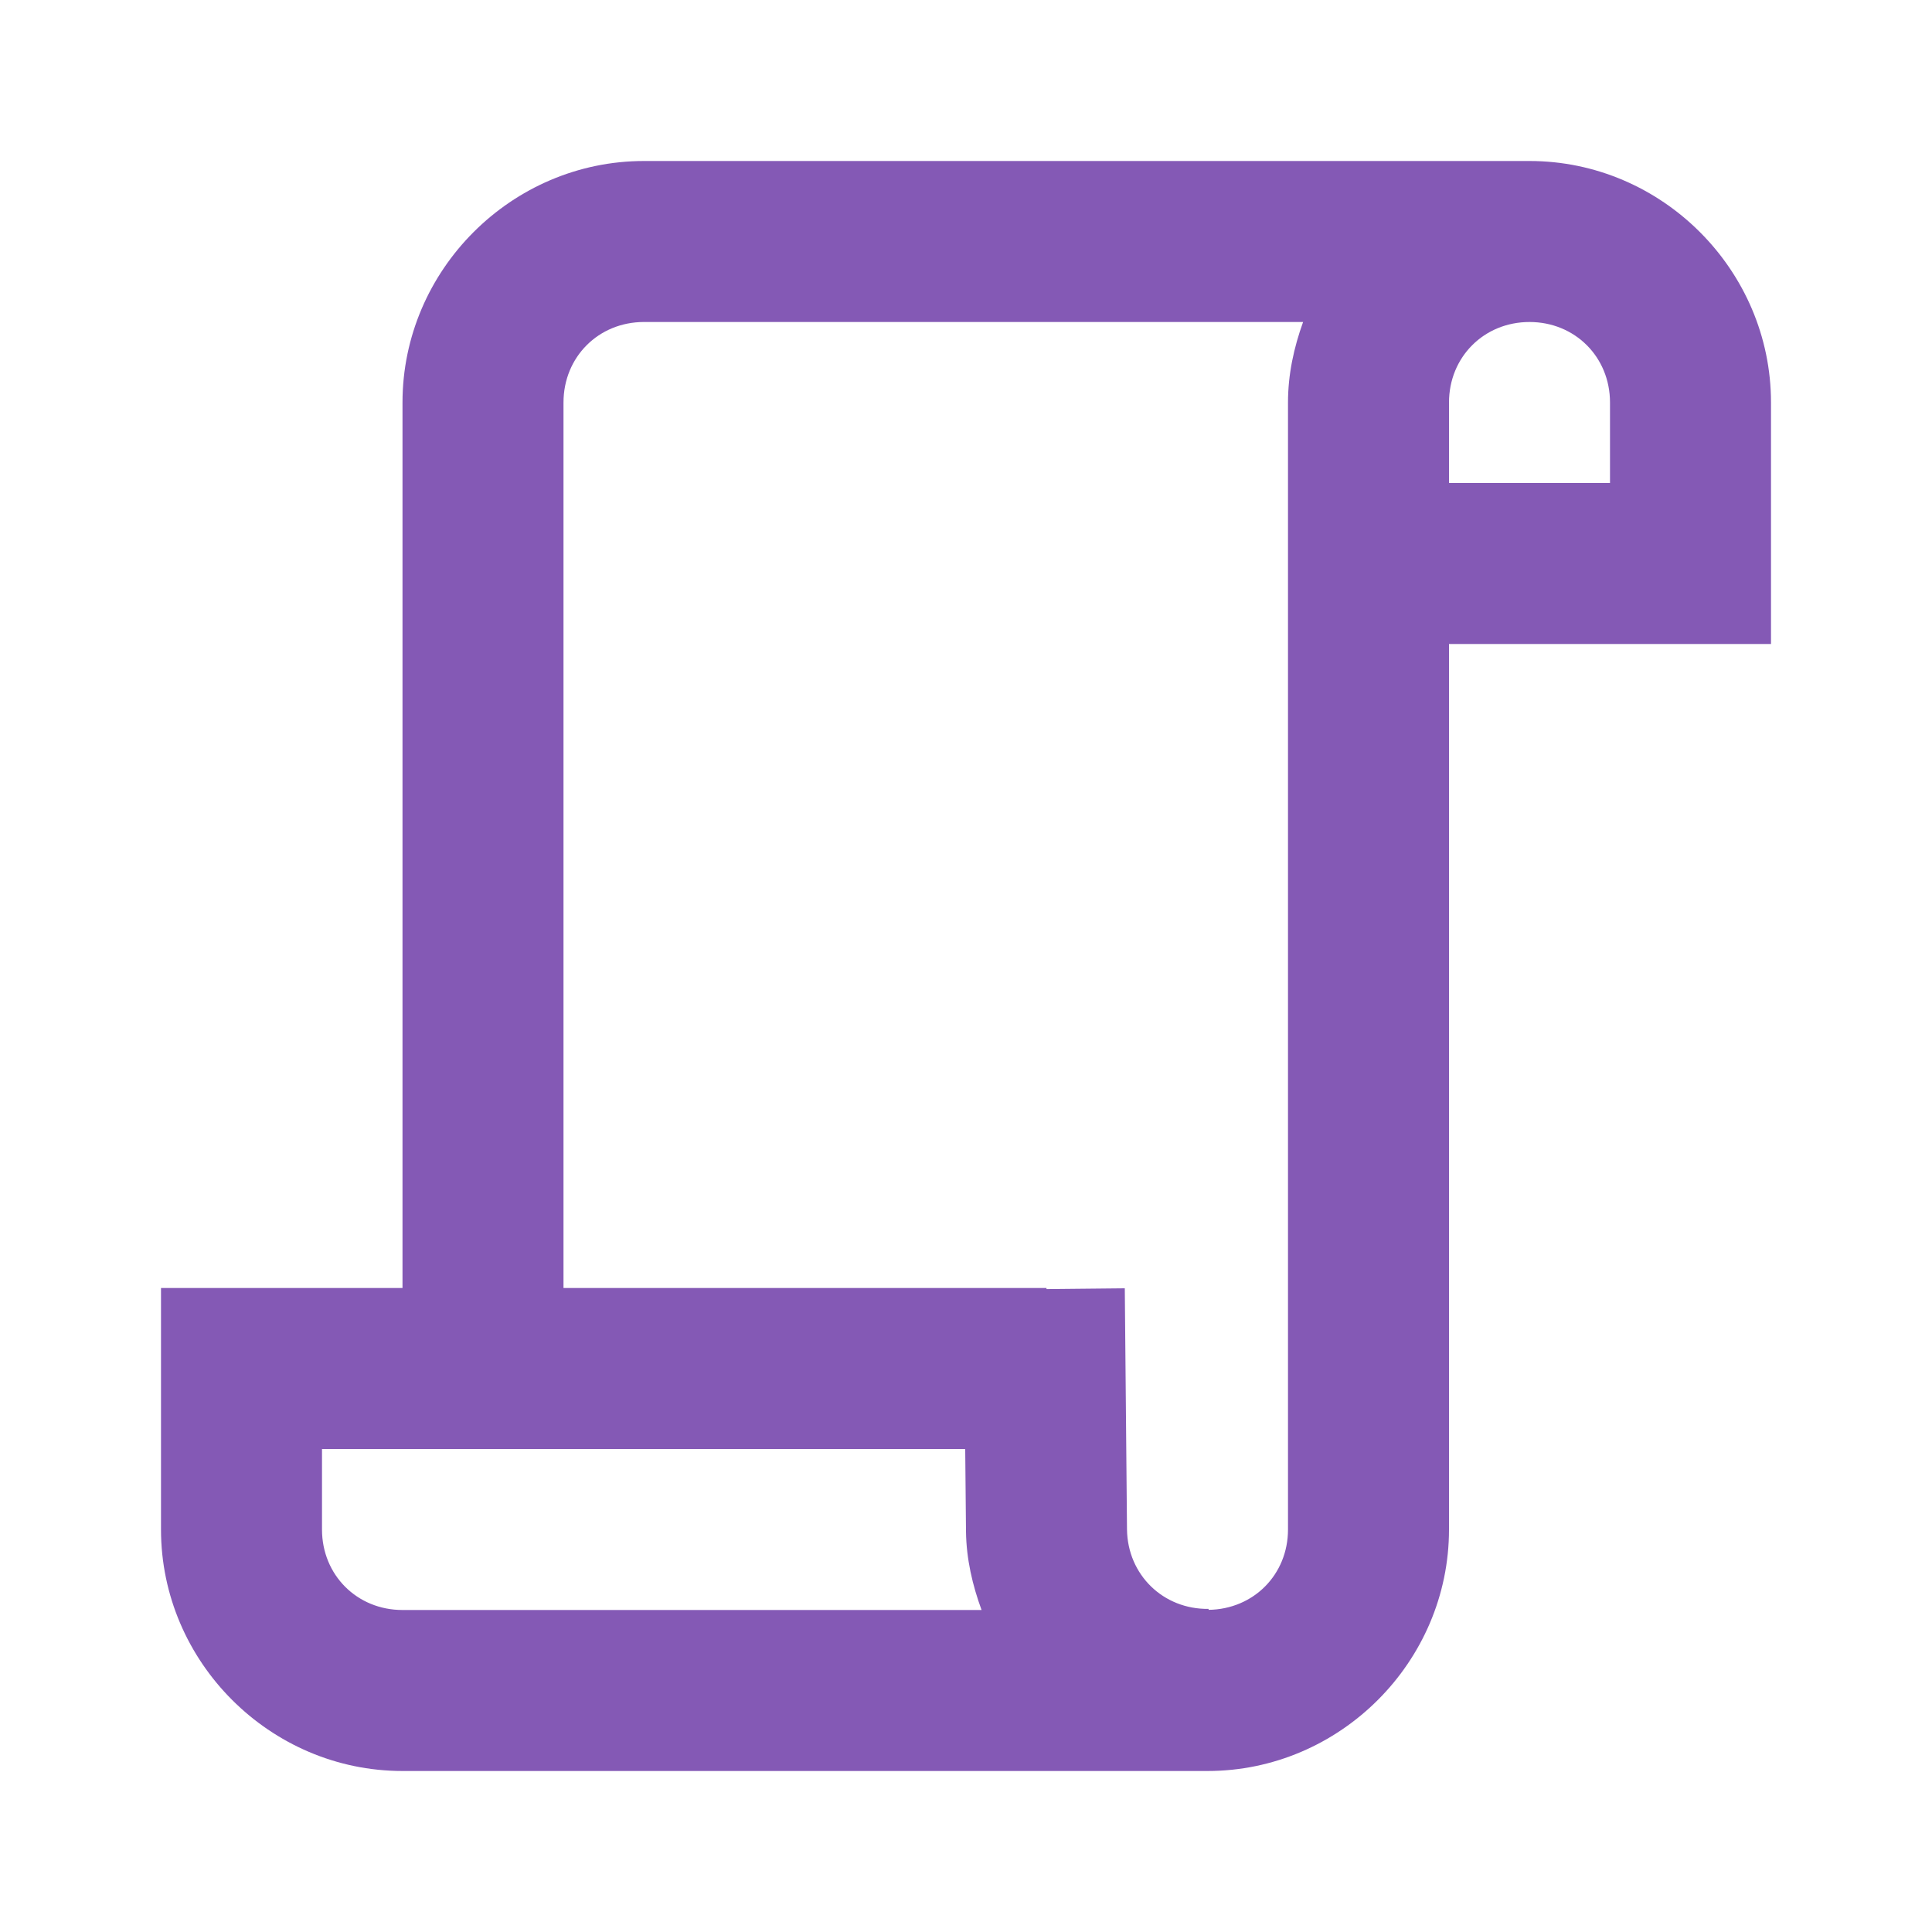 <?xml version="1.0"?>
<svg xmlns="http://www.w3.org/2000/svg" xmlns:xlink="http://www.w3.org/1999/xlink" version="1.1" viewBox="0 0 192 192" width="96px" height="96px"><g fill="none" fill-rule="nonzero" stroke="none" stroke-width="1" stroke-linecap="butt" stroke-linejoin="miter" stroke-miterlimit="10" stroke-dasharray="" stroke-dashoffset="0" font-family="none" font-weight="none" font-size="none" text-anchor="none" style="mix-blend-mode: normal"><path d="M0,192v-192h192v192z" fill="none"/><g fill="#8459b5"><path d="M64,16c-13.16,0 -24,10.84 -24,24v88h-24v24c0,13.16 10.84,24 24,24h72h8c13.16,0 24,-10.84 24,-24v-88h32v-24c0,-13.16 -10.84,-24 -24,-24zM64,32h65.5c-0.908,2.519 -1.5,5.185 -1.5,8v112c0,4.481 -3.427,7.925 -7.891,7.984v-0.094c-4.508,0.061 -8.048,-3.386 -8.109,-7.891l-0.219,-23.969l-7.781,0.078v-0.109h-48v-88c0,-4.52 3.48,-8 8,-8zM152,32c4.52,0 8,3.48 8,8v8h-16v-8c0,-4.52 3.48,-8 8,-8zM32,144h63.922l0.078,8.203v0.016c0.037,2.74 0.65,5.331 1.547,7.781h-57.547c-4.52,0 -8,-3.48 -8,-8z"/></g></g></svg>
